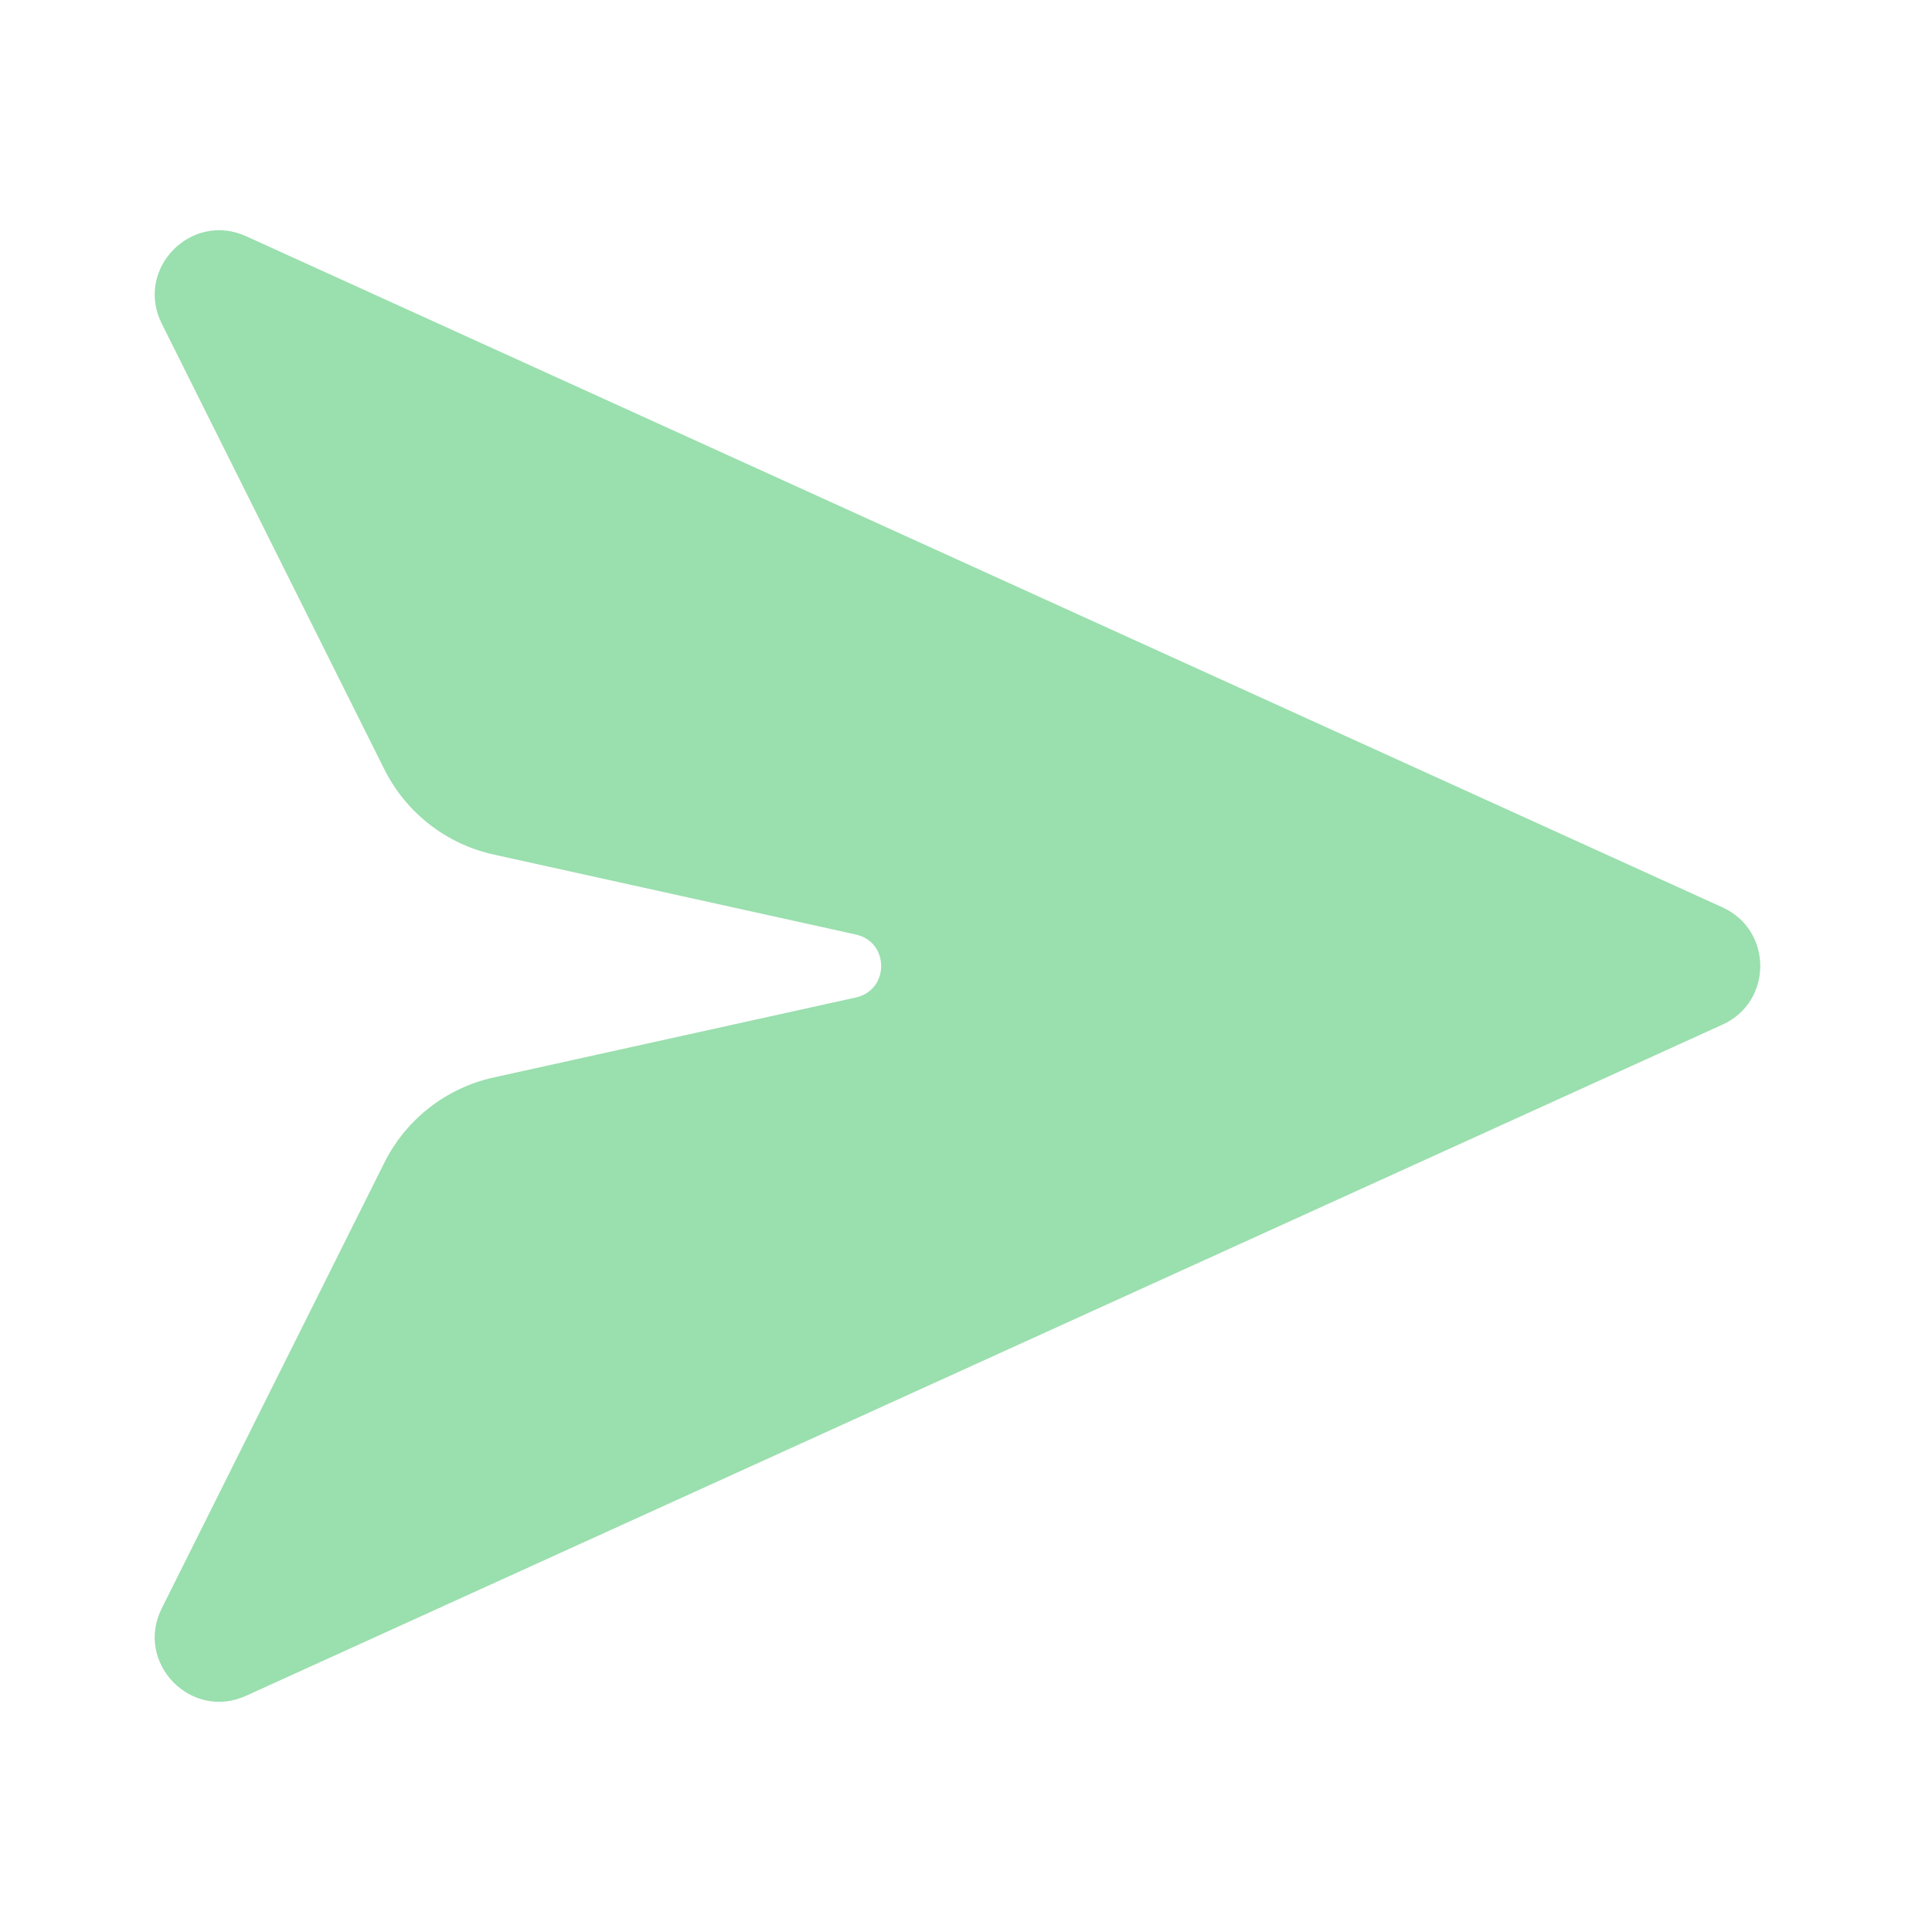<svg width="24" height="24" viewBox="0 0 24 24" fill="none" xmlns="http://www.w3.org/2000/svg">
<g opacity="0.5">
<mask id="mask0" mask-type="alpha" maskUnits="userSpaceOnUse" x="0" y="0" width="24" height="24">
<rect width="24" height="24" fill="#C4C4C4"/>
</mask>
<g mask="url(#mask0)">
<path d="M21.398 11.272C22.023 11.556 22.023 12.444 21.398 12.728L3.056 21.066C2.37 21.378 1.672 20.654 2.009 19.98L4.774 14.444C5.043 13.905 5.542 13.515 6.131 13.385L10.632 12.391C11.051 12.298 11.051 11.702 10.632 11.609L6.131 10.615C5.542 10.485 5.043 10.095 4.774 9.556L2.009 4.02C1.672 3.346 2.37 2.623 3.056 2.934L21.398 11.272Z" fill="#36C05D"/>
</g>
</g>
</svg>
